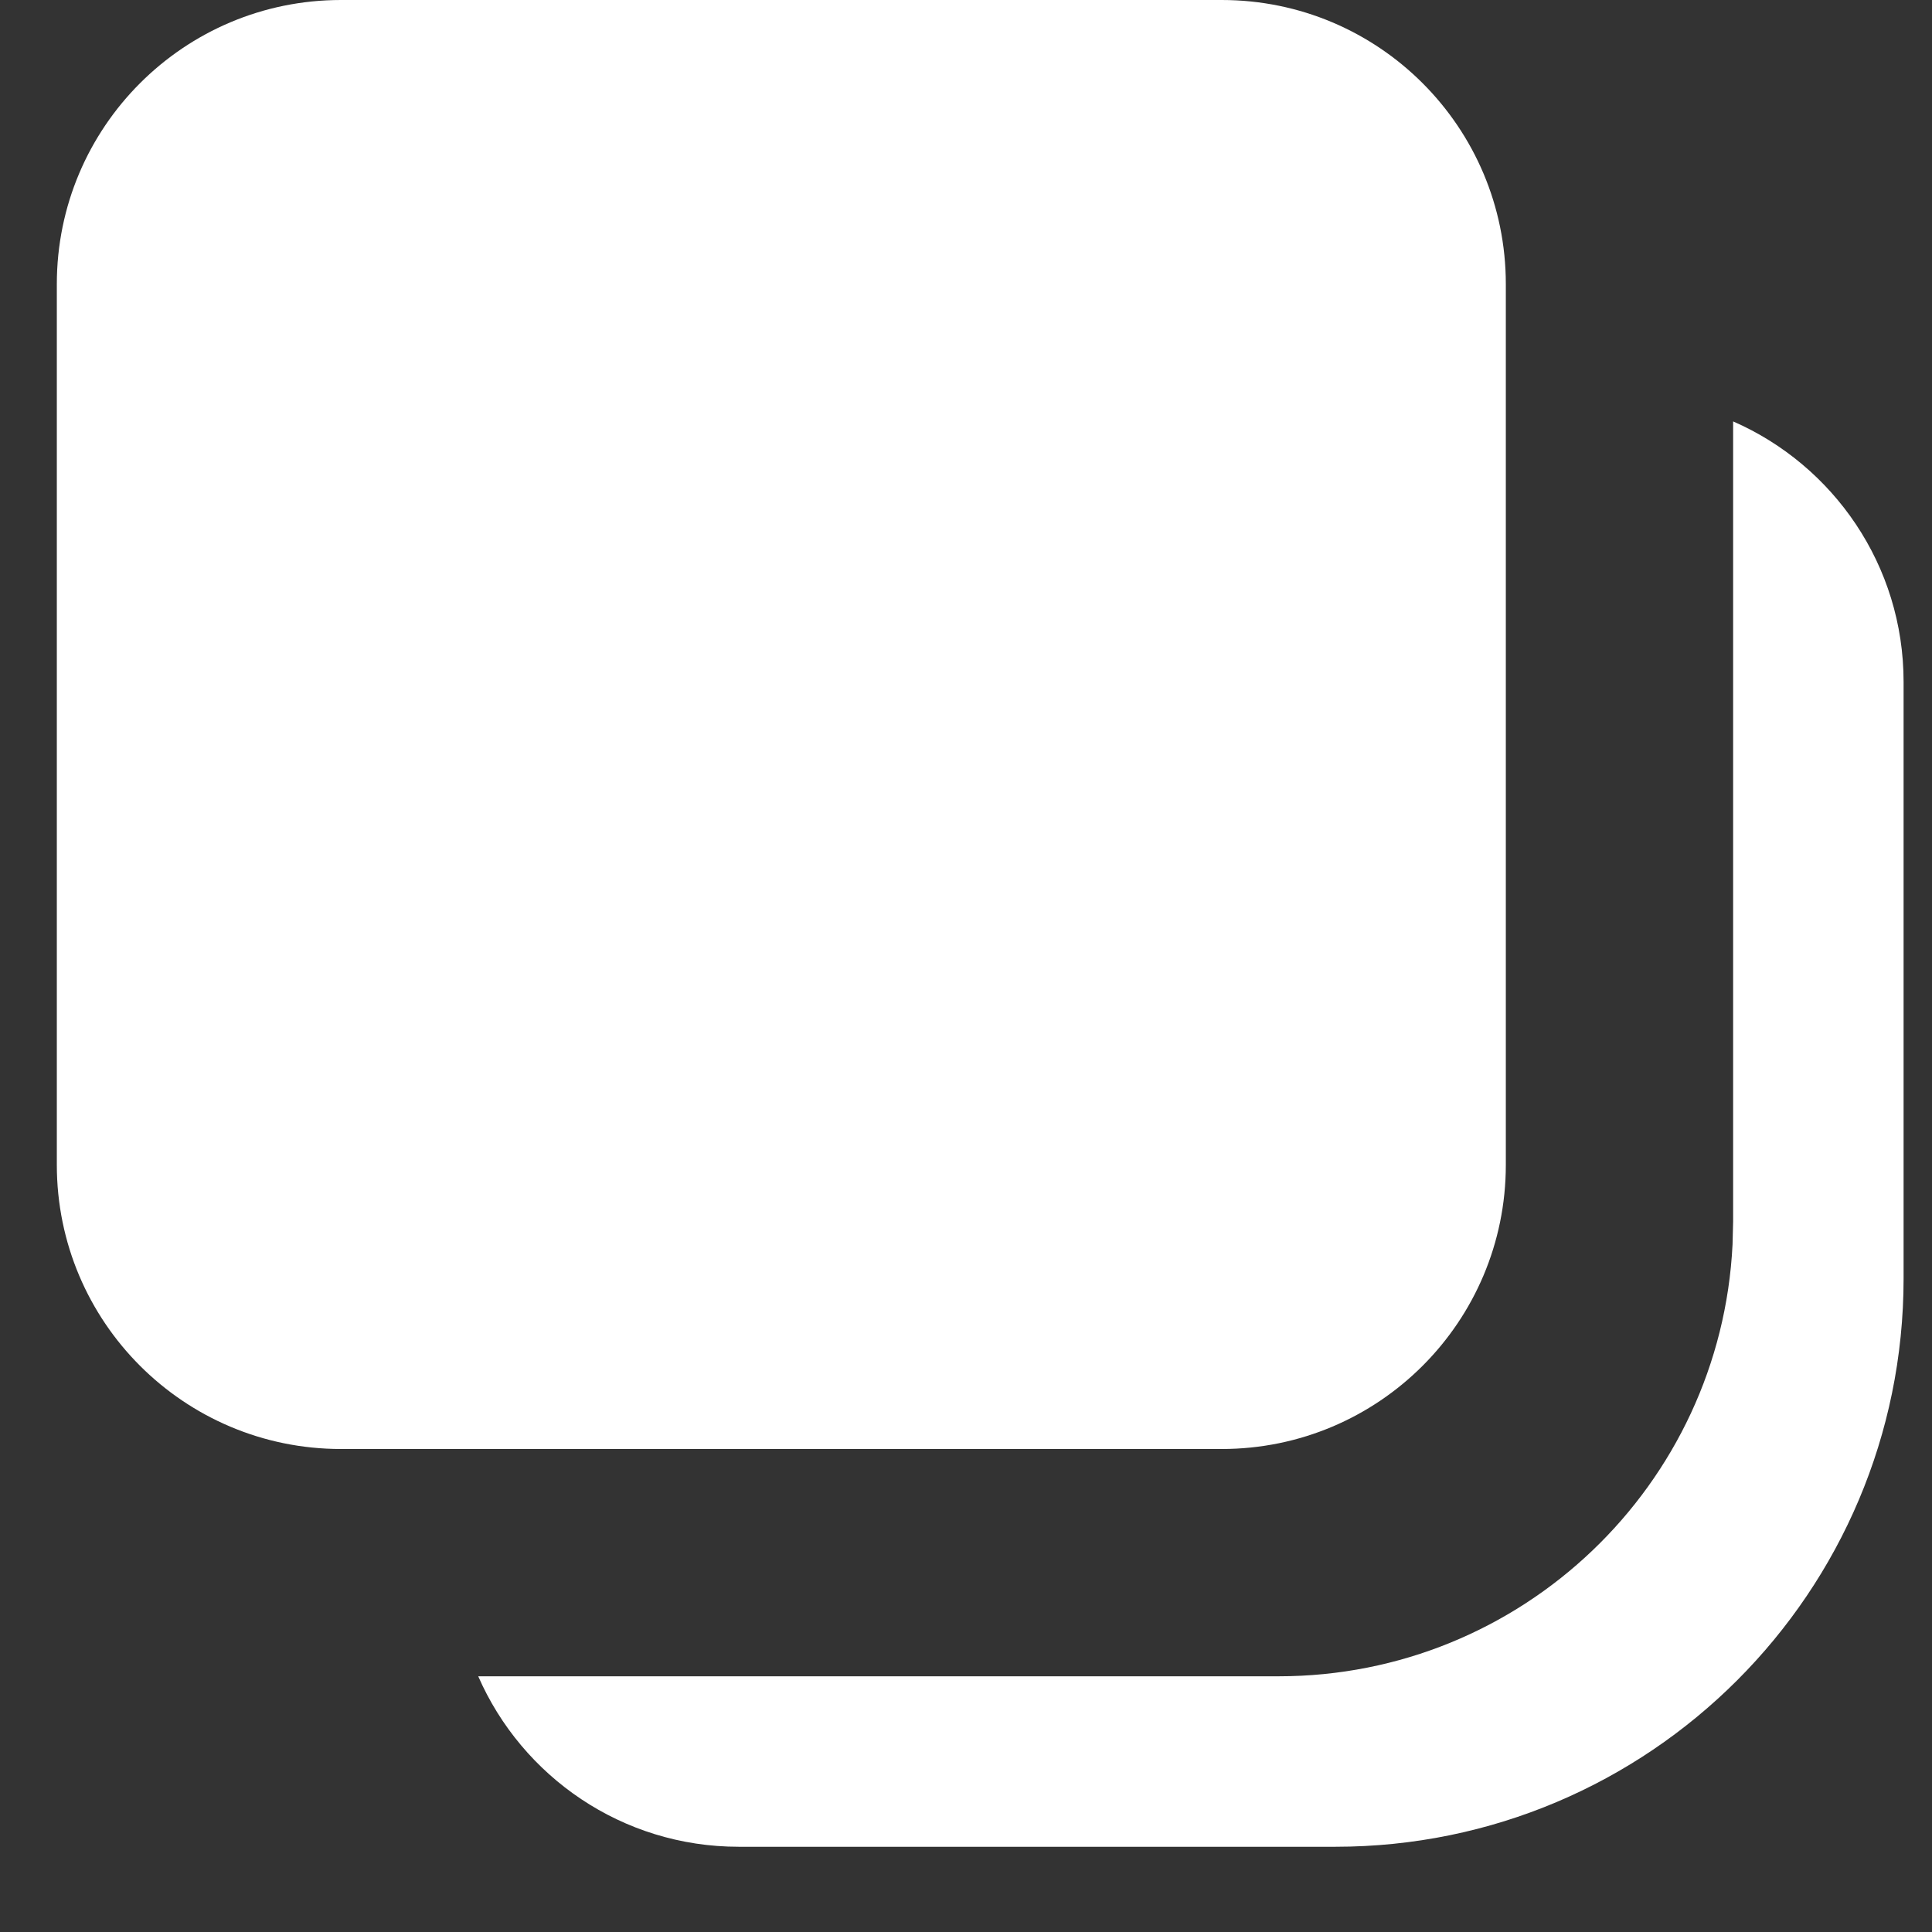 <svg width="17" height="17" viewBox="0 0 17 17" fill="none" xmlns="http://www.w3.org/2000/svg">
<rect x="0" y="0" width="17" height="17" fill="#333333" stroke="none"/>
<path fill-rule="evenodd" clip-rule="evenodd" d="M15.25 3.708C16.133 4.094 16.75 4.975 16.75 6V11.25C16.75 14.011 14.511 16.25 11.75 16.25H6.5C5.475 16.25 4.594 15.633 4.208 14.75L11.25 14.75C13.392 14.75 15.141 13.066 15.245 10.95L15.25 10.75L15.25 3.708ZM10.75 0C12.131 0 13.25 1.119 13.25 2.5V10.25C13.25 11.631 12.131 12.75 10.75 12.75H3C1.619 12.75 0.5 11.631 0.5 10.25V2.5C0.5 1.119 1.619 0 3 0H10.75Z" fill="white"/>
</svg>
